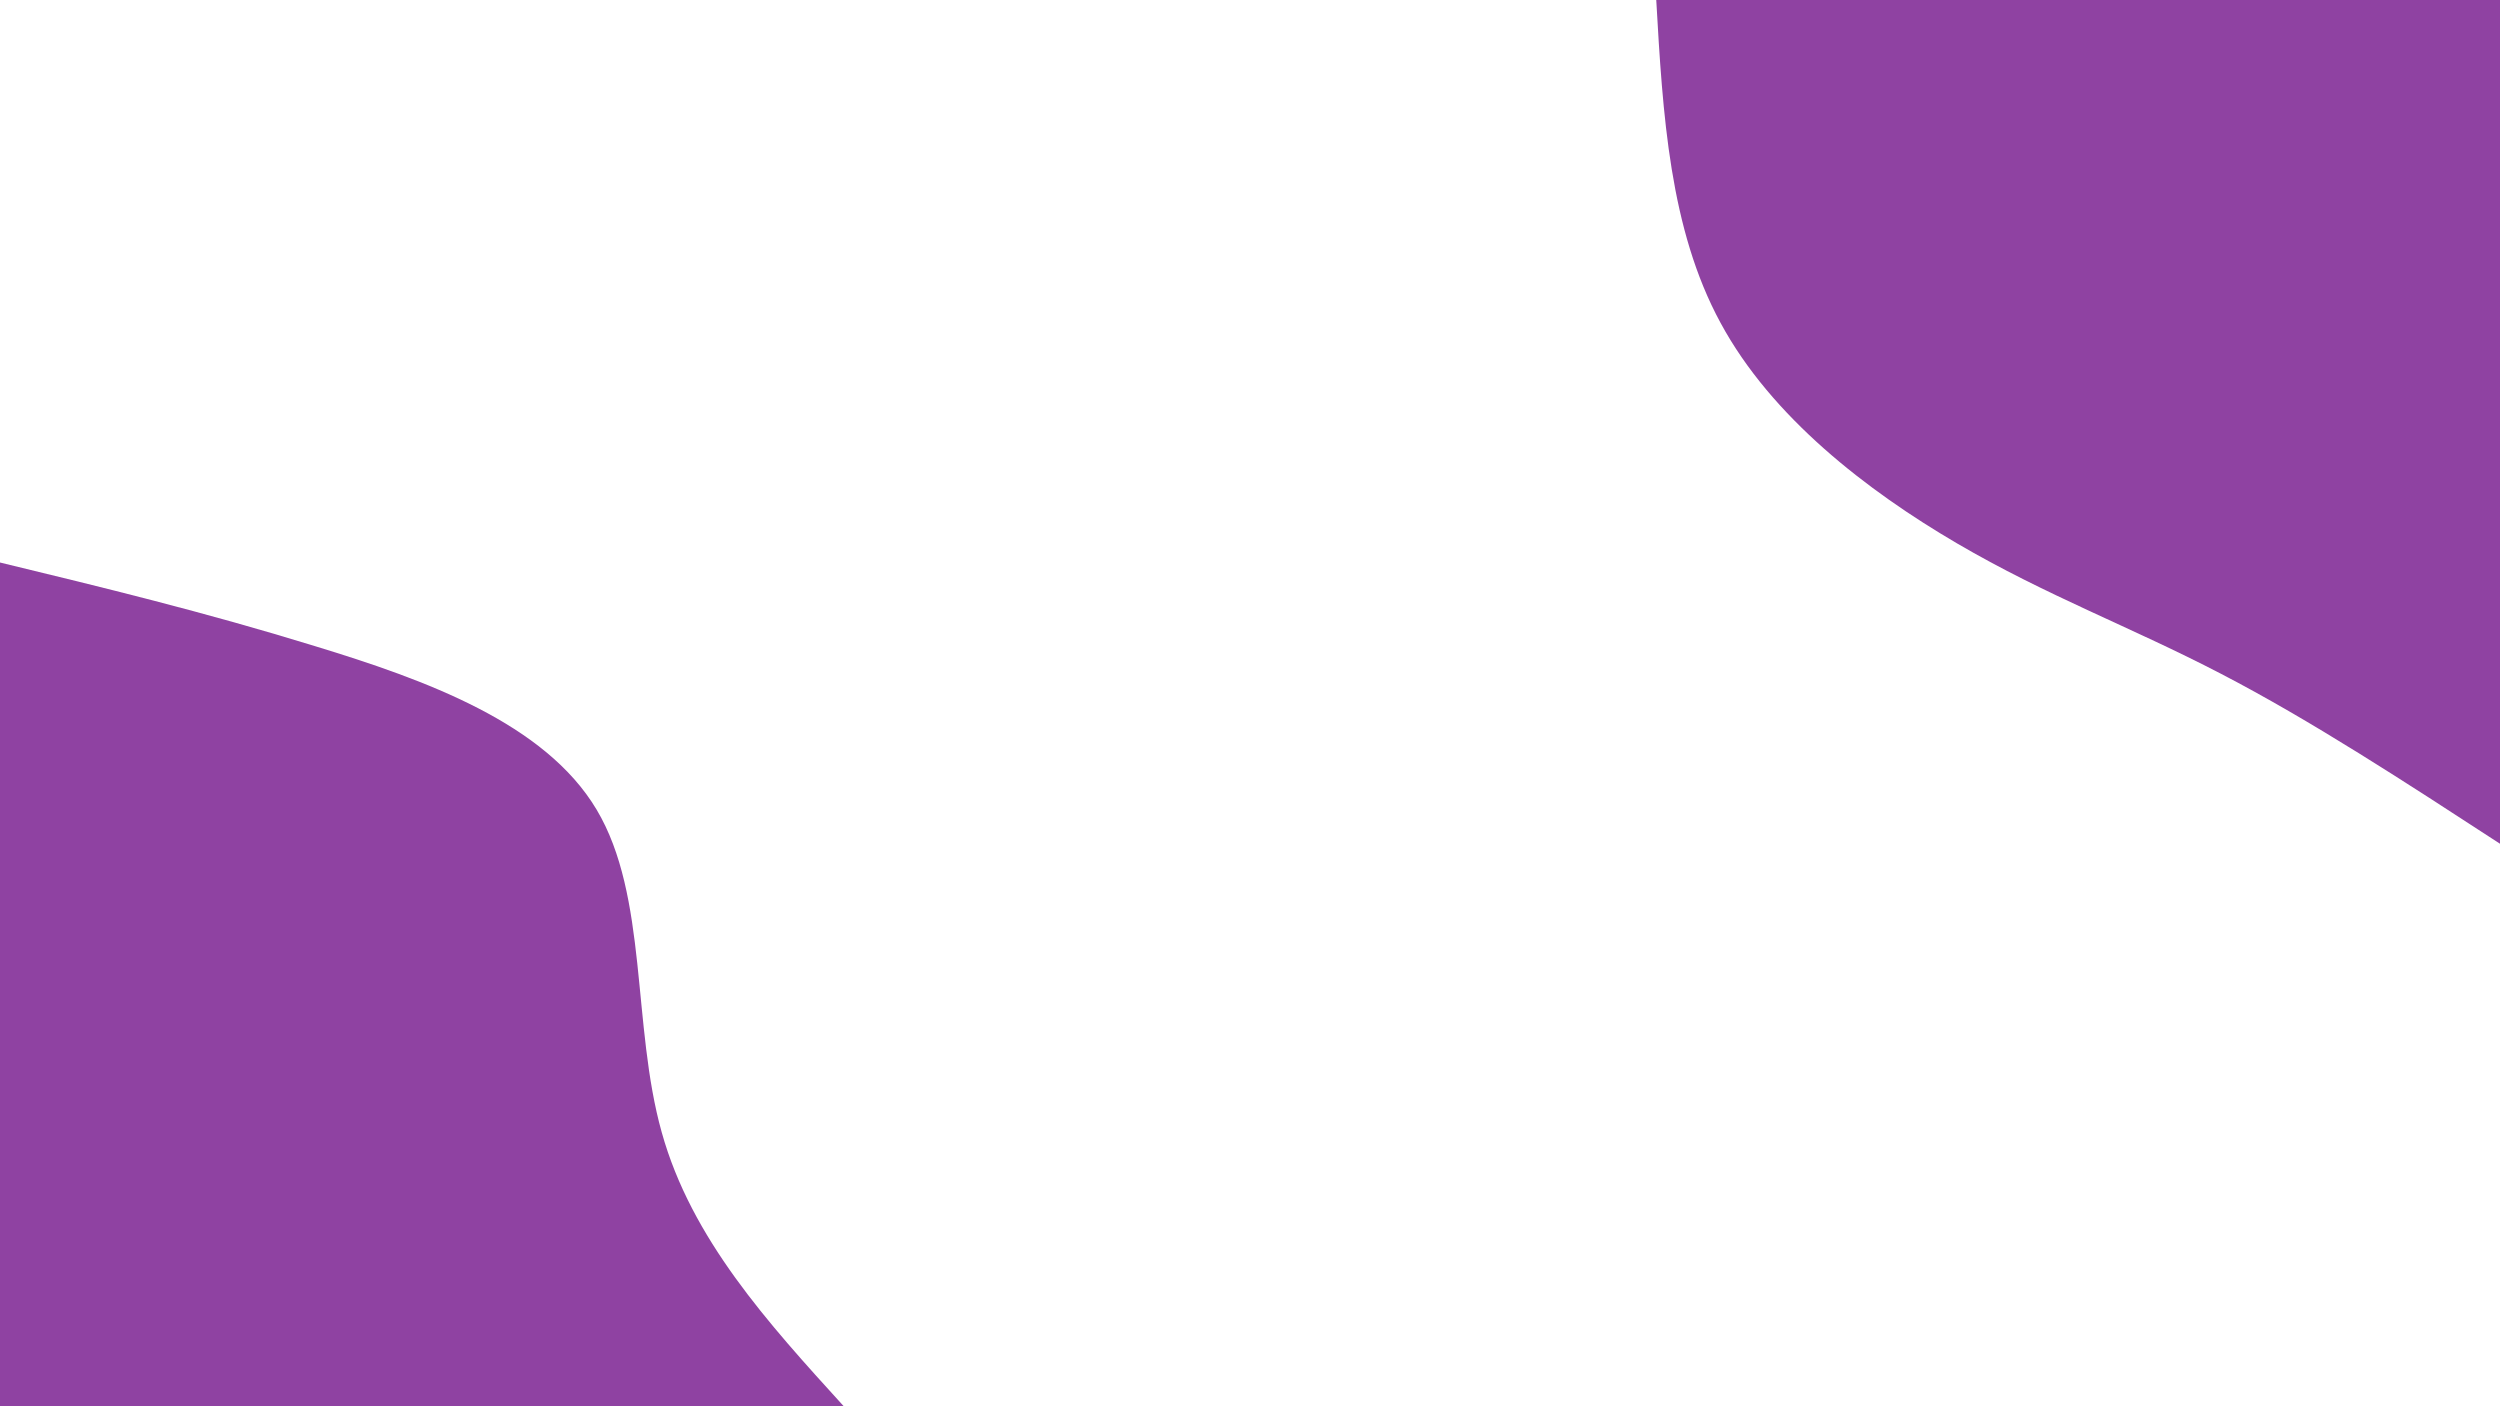 <svg id="visual" viewBox="0 0 960 540" width="960" height="540" xmlns="http://www.w3.org/2000/svg" xmlns:xlink="http://www.w3.org/1999/xlink" version="1.1"><rect x="0" y="0" width="960" height="540" fill="#FFFFFF"></rect><defs><linearGradient id="grad1_0" x1="43.8%" y1="0%" x2="100%" y2="100%"><stop offset="14.444%" stop-color="#ffffff" stop-opacity="1"></stop><stop offset="85.556%" stop-color="#ffffff" stop-opacity="1"></stop></linearGradient></defs><defs><linearGradient id="grad2_0" x1="0%" y1="0%" x2="56.3%" y2="100%"><stop offset="14.444%" stop-color="#ffffff" stop-opacity="1"></stop><stop offset="85.556%" stop-color="#ffffff" stop-opacity="1"></stop></linearGradient></defs><g transform="translate(960, 0)"><path d="M0 324C-36.4 300.3 -72.7 276.6 -107.2 258.7C-141.6 240.8 -174.1 228.8 -208.6 208.6C-243.1 188.4 -279.8 160.1 -299.3 124C-318.9 87.9 -321.5 43.9 -324 0L0 0Z" fill="#8F42A2"></path></g><g transform="translate(0, 540)"><path d="M0 -324C39.2 -314.5 78.4 -305 120.9 -291.9C163.5 -278.9 209.3 -262.3 229.1 -229.1C248.9 -195.9 242.6 -146.2 254.1 -105.2C265.5 -64.3 294.8 -32.1 324 0L0 0Z" fill="#8F42A2"></path></g></svg>